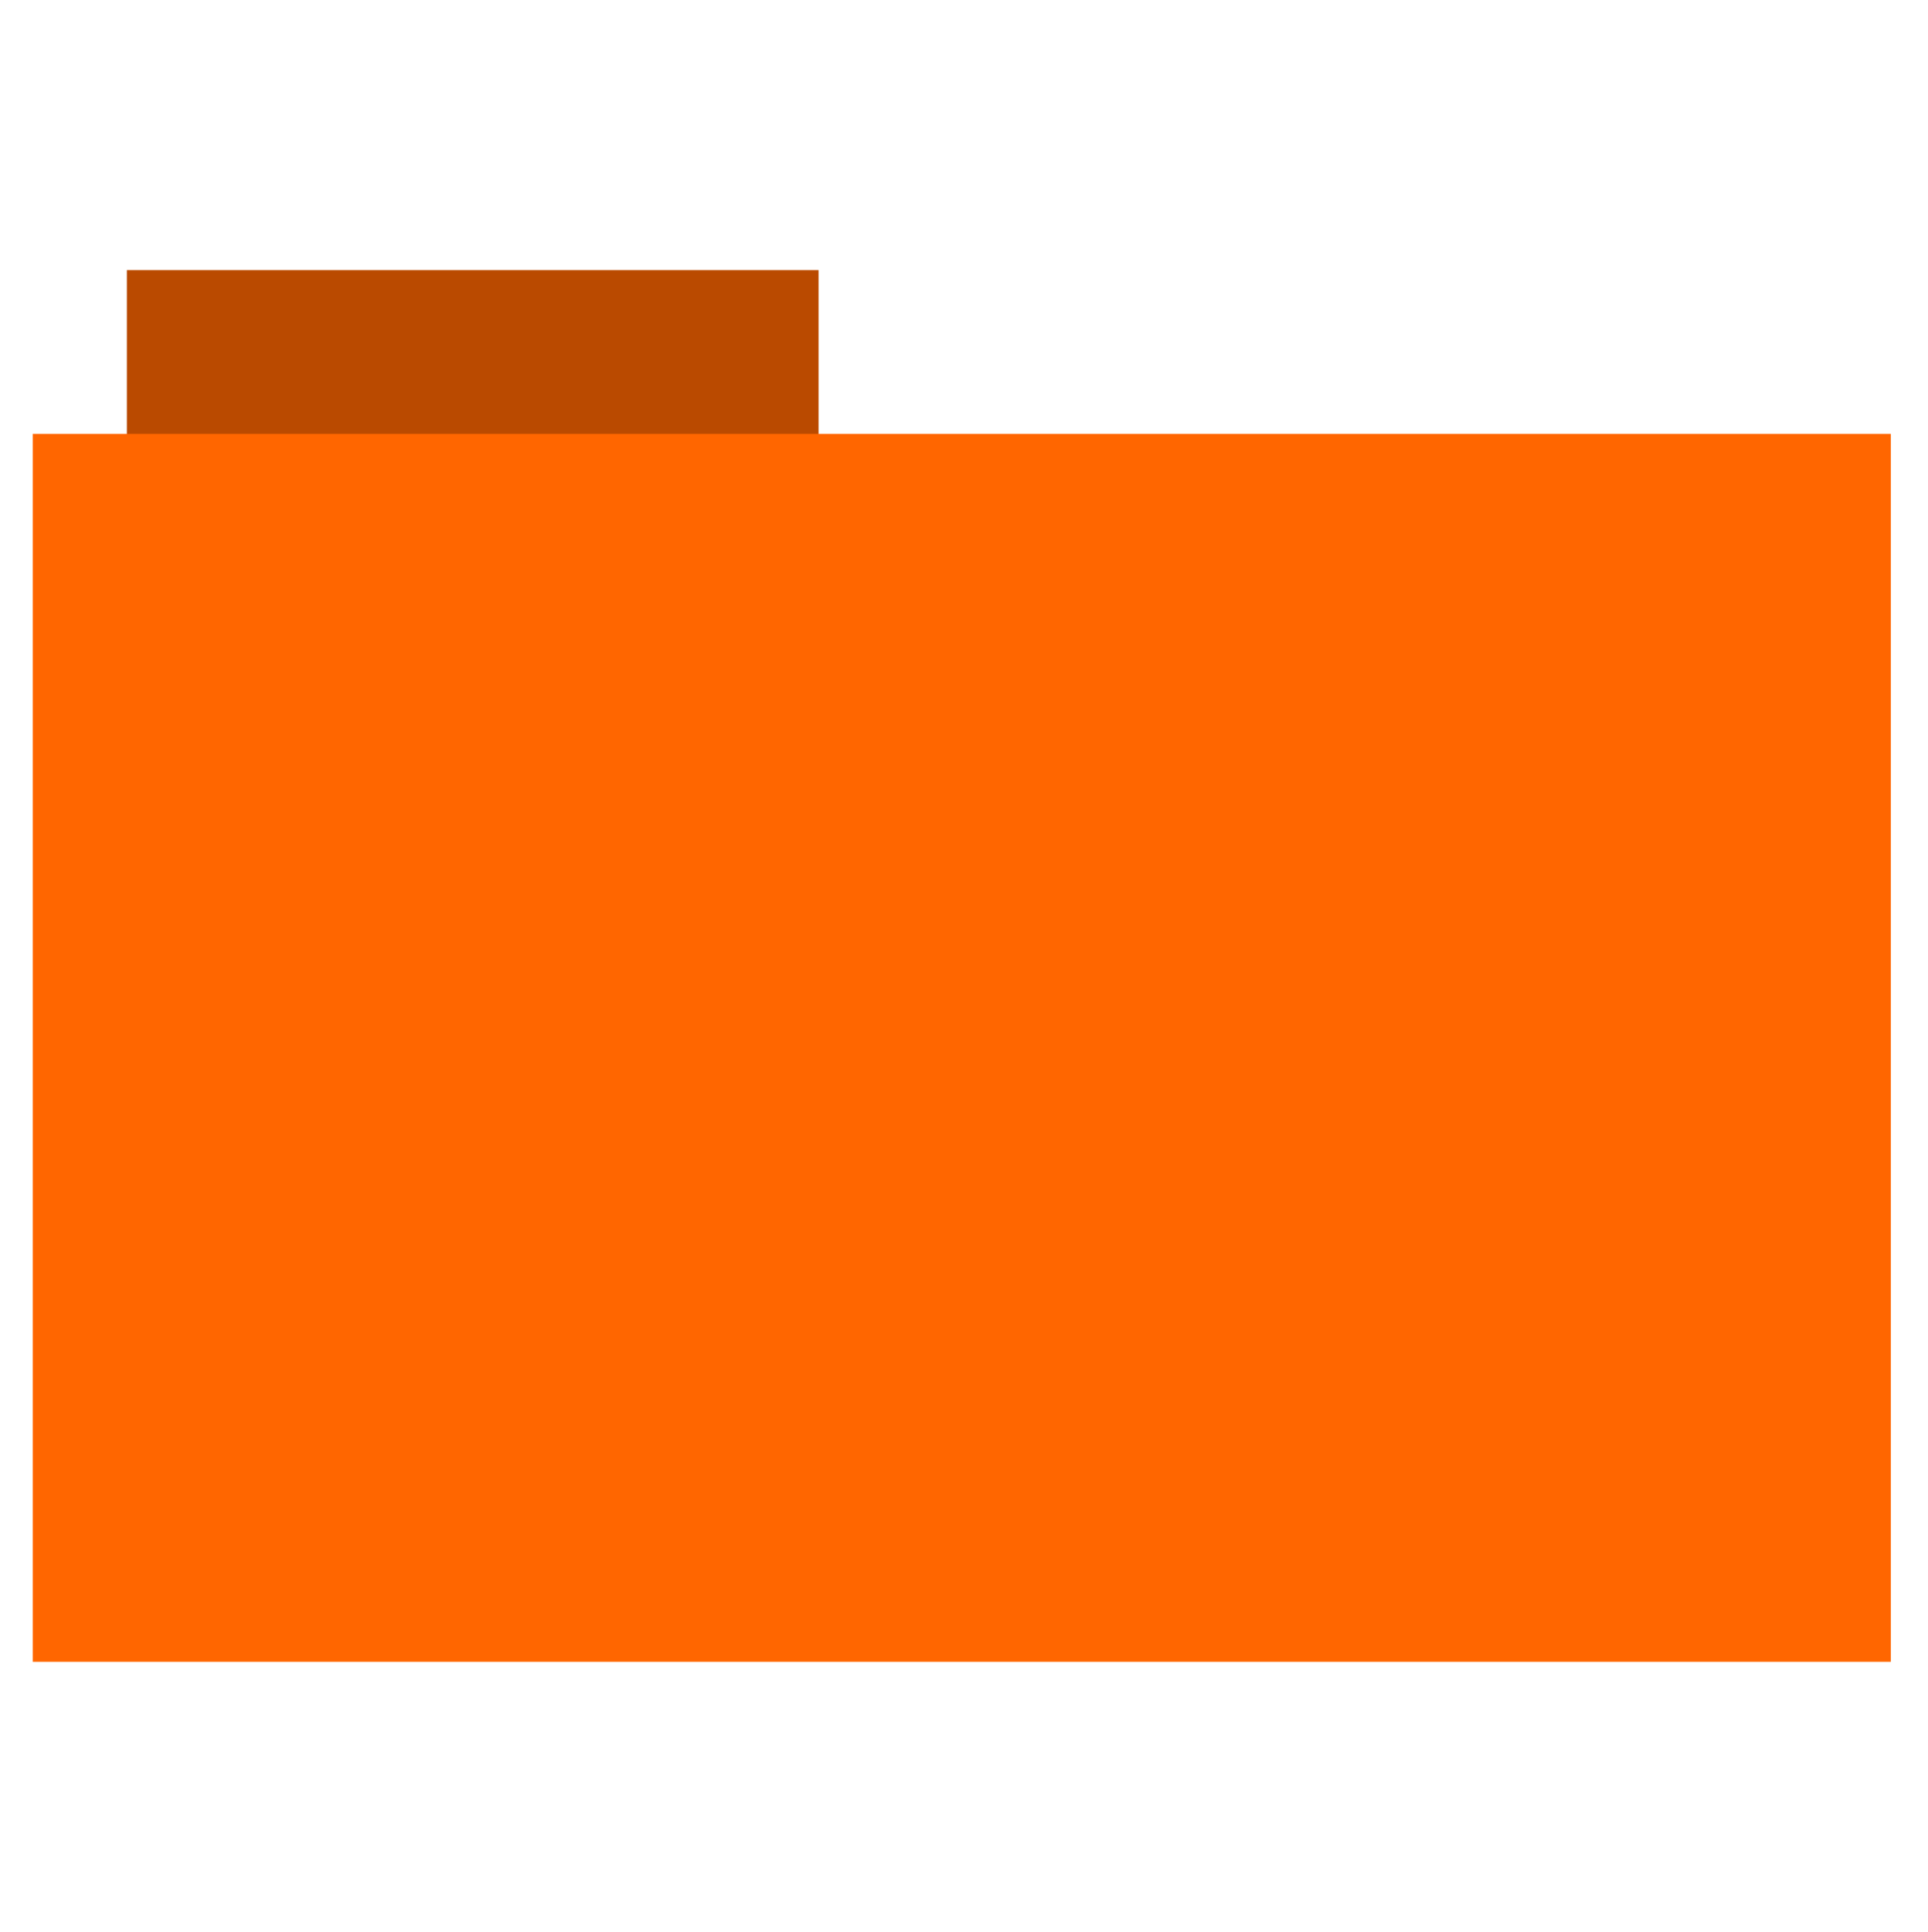 <?xml version="1.0" encoding="UTF-8" standalone="no"?>
<svg
   xmlns:dc="http://purl.org/dc/elements/1.1/"
   xmlns:cc="http://creativecommons.org/ns#"
   xmlns:rdf="http://www.w3.org/1999/02/22-rdf-syntax-ns#"
   xmlns:svg="http://www.w3.org/2000/svg"
   xmlns="http://www.w3.org/2000/svg"
   xmlns:sodipodi="http://sodipodi.sourceforge.net/DTD/sodipodi-0.dtd"
   xmlns:inkscape="http://www.inkscape.org/namespaces/inkscape"
   height="513"
   width="512"
   version="1.1"
   id="svg6"
   sodipodi:docname="folder-orange.svg"
   inkscape:version="0.92.2 2405546, 2018-03-11">
  <defs
     id="defs10" />
  <sodipodi:namedview
     pagecolor="#ffffff"
     bordercolor="#666666"
     borderopacity="1"
     objecttolerance="10"
     gridtolerance="10"
     guidetolerance="10"
     inkscape:pageopacity="0"
     inkscape:pageshadow="2"
     inkscape:window-width="1000"
     inkscape:window-height="787"
     id="namedview8"
     showgrid="false"
     inkscape:zoom="0.46003899"
     inkscape:cx="256"
     inkscape:cy="239.11017"
     inkscape:window-x="0"
     inkscape:window-y="27"
     inkscape:window-maximized="0"
     inkscape:current-layer="svg6" />
  <path
     d="m33.693 71.733h183.68v44.561h-183.68z"
     fill="#BA4A00"
     fill-rule="evenodd"
     id="path2" />
  <path
     d="M 8.695,115.208 H 502.131 v 326.059 H 8.695 Z"
     id="path4"
     style="fill:#ff6600;fill-rule:evenodd"
     inkscape:connector-curvature="0" />
</svg>
